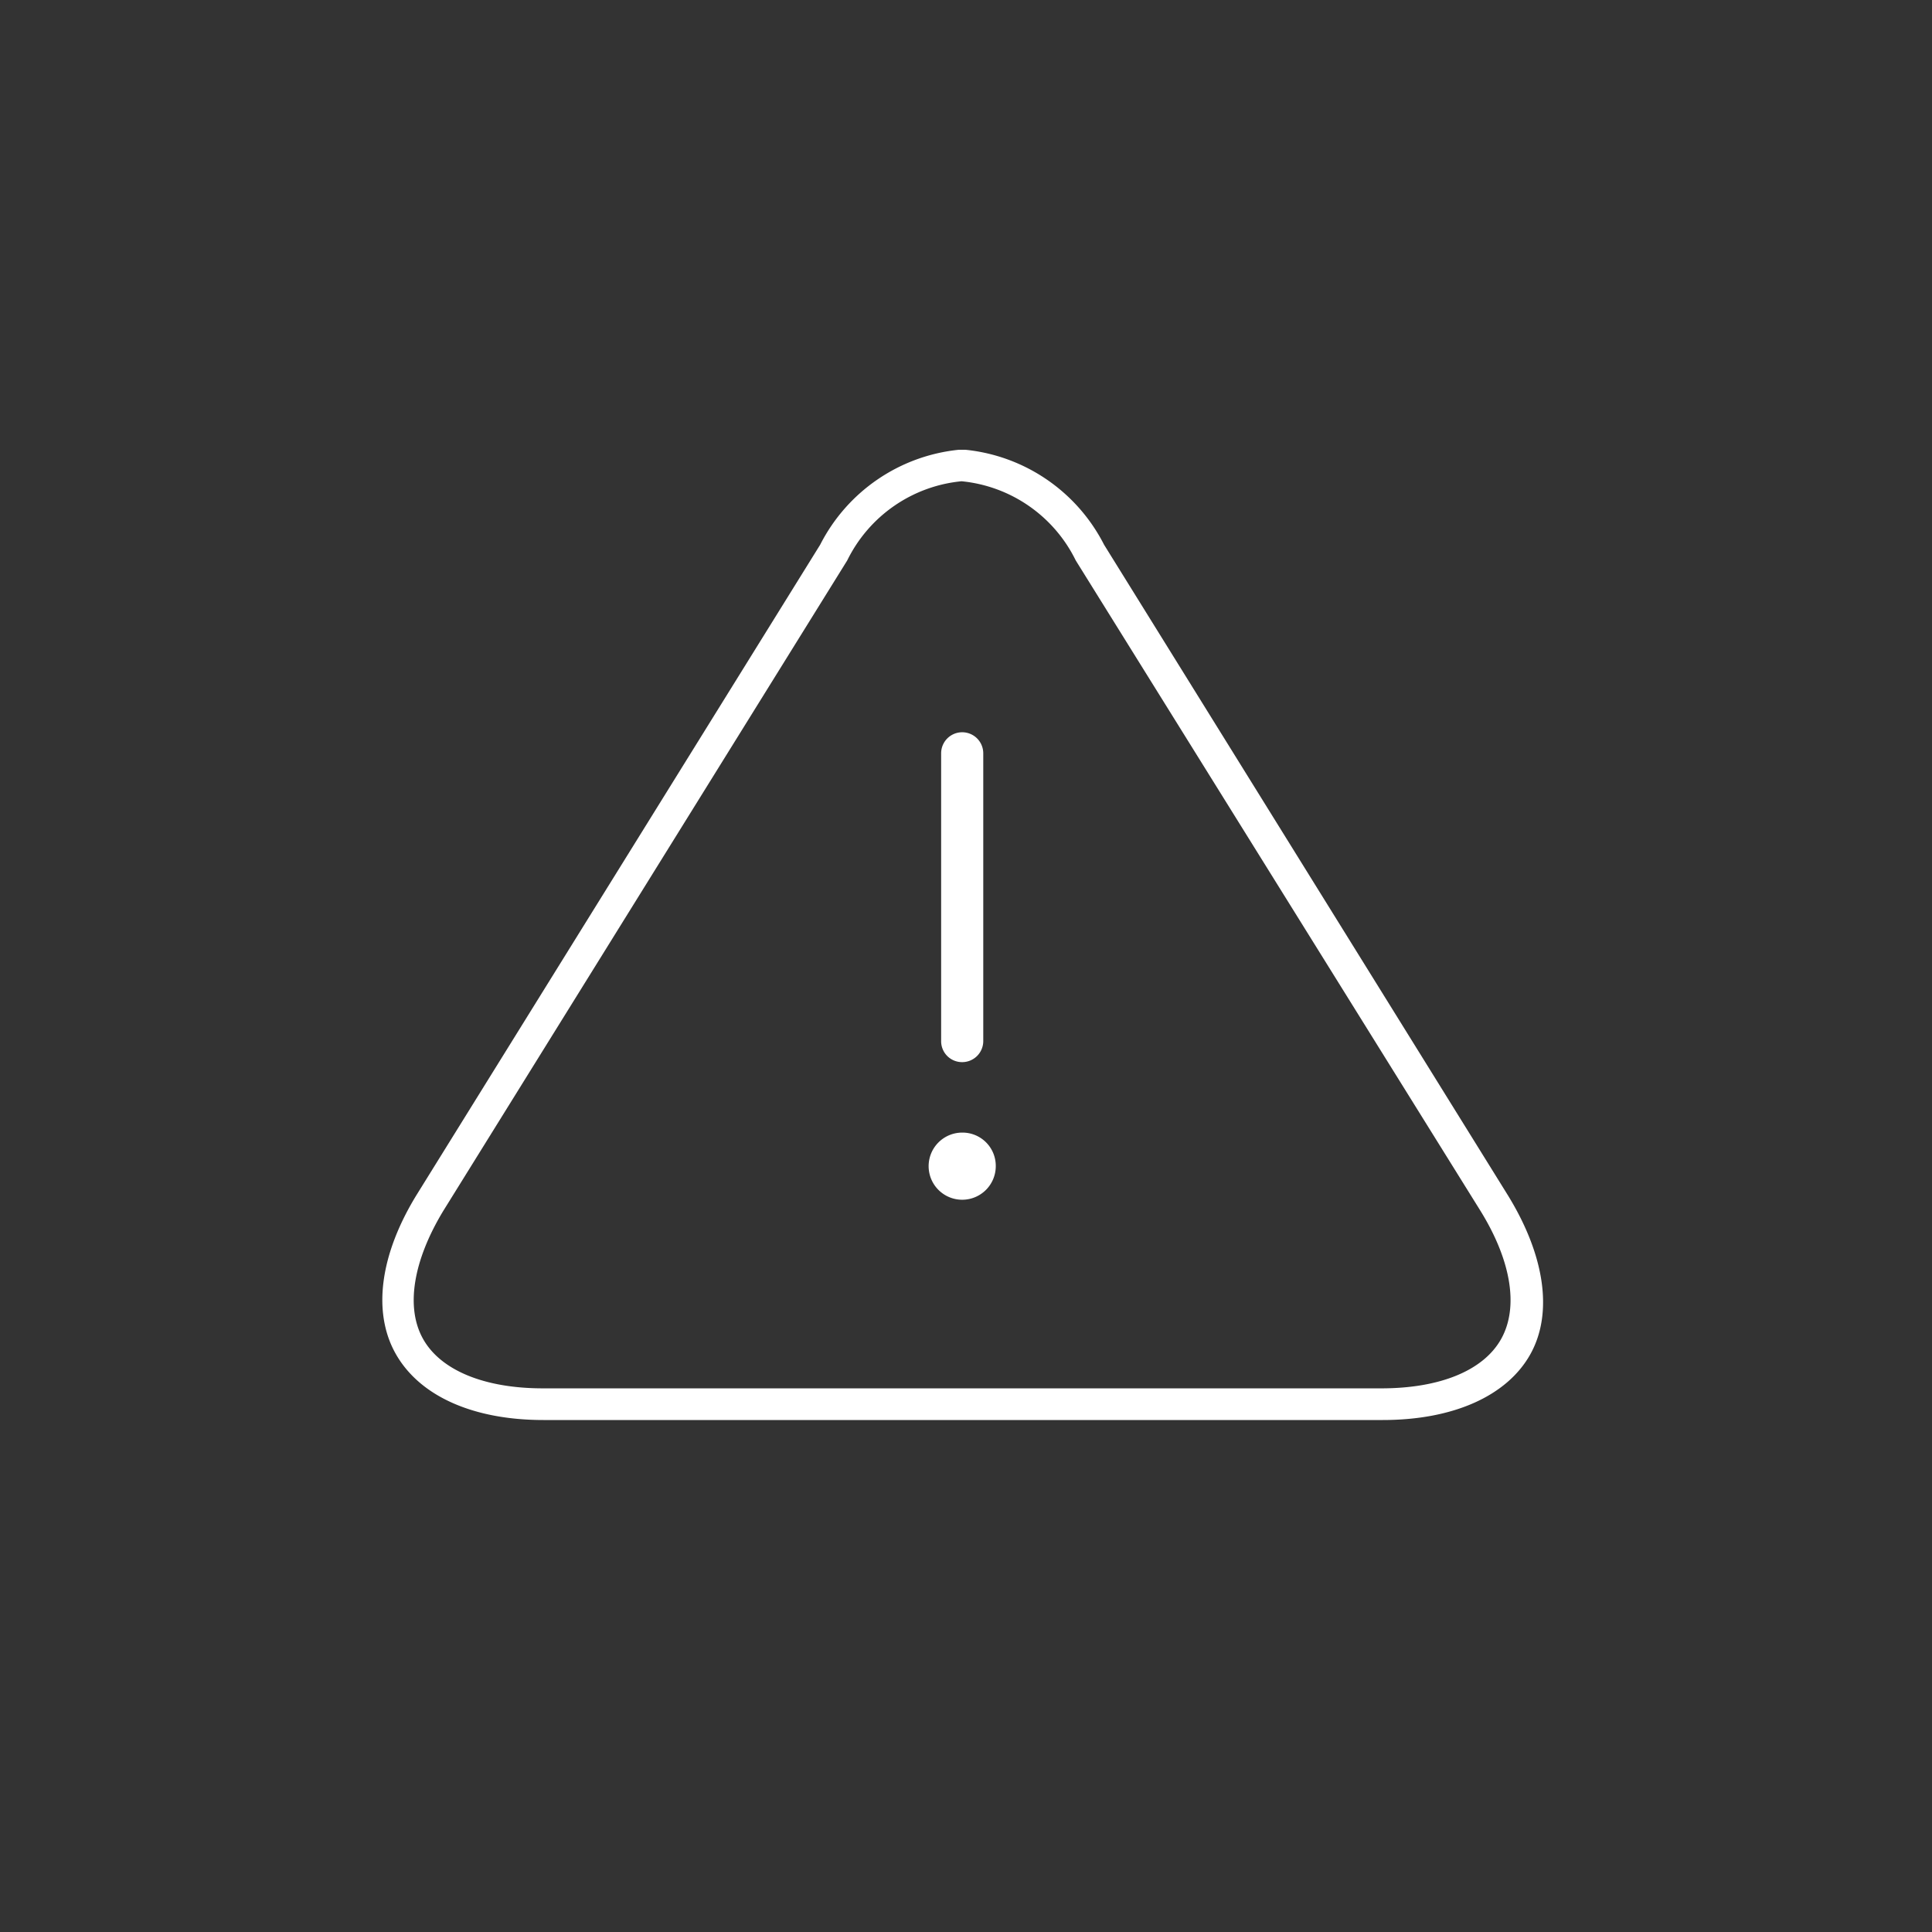 <svg xmlns="http://www.w3.org/2000/svg" viewBox="0 0 122 122"><rect x="0" y="0" width="122" height="122" fill="#333333" stroke="none"/><defs><style>.cls-1{fill:#fff;}</style></defs><title>Week 22_Icons</title><g id="Content"><path class="cls-1" d="M95.17,75.4l-25.45-41a11.08,11.08,0,0,0-8.77-6l-.19,0-.2,0a11.08,11.08,0,0,0-8.77,6l-25.45,41C24,79.18,23.49,82.86,25,85.51s4.87,4.16,9.32,4.16h53c4.45,0,7.85-1.52,9.32-4.16S97.52,79.18,95.17,75.4Zm-.37,9.14c-1.11,2-3.86,3.13-7.57,3.13H34.28c-3.7,0-6.46-1.14-7.57-3.13S26.09,79.6,28,76.45l25.5-41.06a9,9,0,0,1,7.22-5,9,9,0,0,1,7.21,5L93.48,76.45C95.43,79.6,95.91,82.54,94.8,84.54Z"/><path class="cls-1" d="M60.76,67.07a1.33,1.33,0,0,0,1.33-1.33V47.57a1.33,1.33,0,0,0-2.66,0V65.74A1.32,1.32,0,0,0,60.76,67.07Z"/><path class="cls-1" d="M60.76,71.52a2.12,2.12,0,1,0,2.12,2.12A2.1,2.1,0,0,0,60.76,71.52Z"/></g></svg>